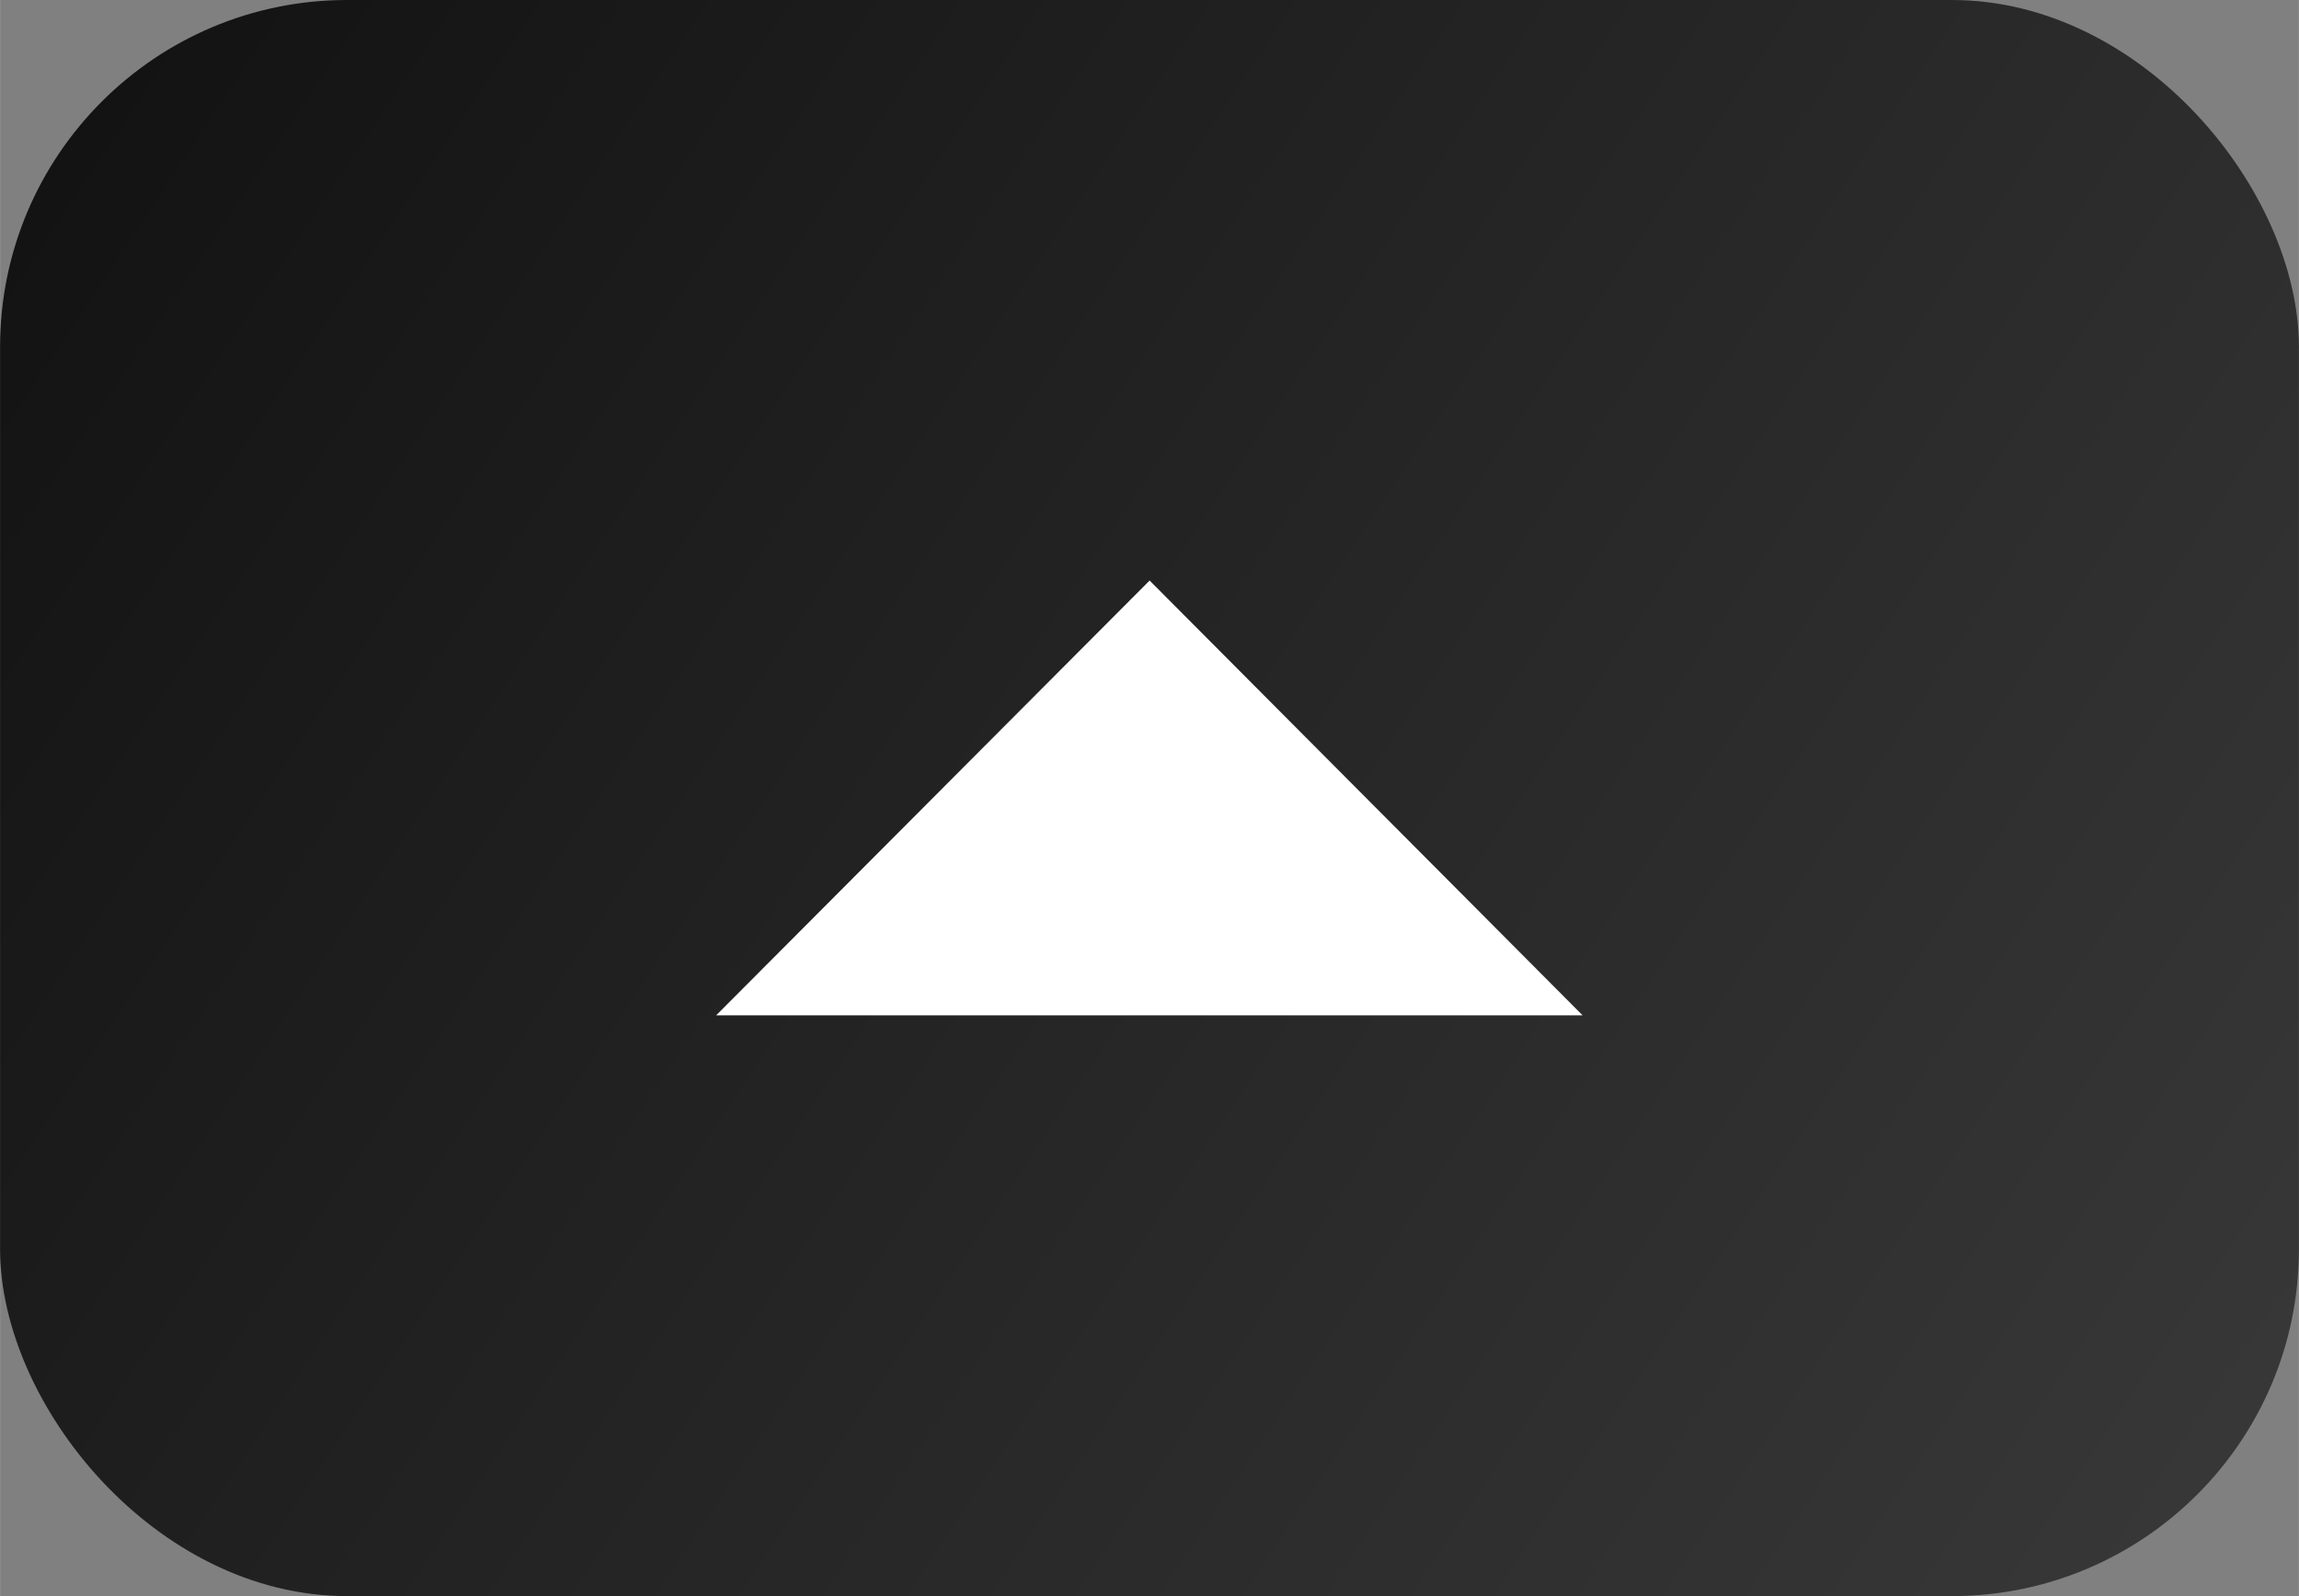<?xml version="1.0" encoding="UTF-8" standalone="no"?>
<svg
   xmlns:dc="http://purl.org/dc/elements/1.1/"
   xmlns:cc="http://creativecommons.org/ns#"
   xmlns:rdf="http://www.w3.org/1999/02/22-rdf-syntax-ns#"
   xmlns:svg="http://www.w3.org/2000/svg"
   xmlns="http://www.w3.org/2000/svg"
   xmlns:xlink="http://www.w3.org/1999/xlink"
   xmlns:sodipodi="http://sodipodi.sourceforge.net/DTD/sodipodi-0.dtd"
   xmlns:inkscape="http://www.inkscape.org/namespaces/inkscape"
   id="svg8"
   version="1.1"
   viewBox="0 0 9.525 6.615"
   height="25"
   width="36"
   sodipodi:docname="dn_btn_soft.svg"
   inkscape:export-filename="/home/cel/dev/sim/src/g1000/src/gui/images/g1000/dn_btn_soft.png"
   inkscape:export-xdpi="96"
   inkscape:export-ydpi="96"
   inkscape:version="0.92.3 (2405546, 2018-03-11)">
  <rect x="0" y="0" width="9.525" height="6.615" fill="#808080" stroke="none"/>
  <sodipodi:namedview
     pagecolor="#ffffff"
     bordercolor="#666666"
     borderopacity="1"
     objecttolerance="10"
     gridtolerance="10"
     guidetolerance="10"
     inkscape:pageopacity="0"
     inkscape:pageshadow="2"
     inkscape:window-width="1920"
     inkscape:window-height="1012"
     id="namedview15"
     showgrid="false"
     inkscape:zoom="13.111111"
     inkscape:cx="9.1864402"
     inkscape:cy="3.0508473"
     inkscape:window-x="0"
     inkscape:window-y="0"
     inkscape:window-maximized="1"
     inkscape:current-layer="svg8" />
  <defs
     id="defs2">
    <linearGradient
       id="linearGradient940">
      <stop
         id="stop936"
         offset="0"
         style="stop-color:#111111;stop-opacity:1" />
      <stop
         id="stop938"
         offset="1"
         style="stop-color:#393939;stop-opacity:1" />
    </linearGradient>
    <linearGradient
       gradientTransform="matrix(1.358,0,0,1.389,19.614,-320.364)"
       gradientUnits="userSpaceOnUse"
       y2="225.899"
       x2="-21.449"
       y1="230.662"
       x1="-14.438"
       id="linearGradient942-3"
       xlink:href="#linearGradient940" />
  </defs>
  <g
     transform="translate(0,-132.027)"
     id="layer3" />
  <rect
     rx="1.438"
     y="-6.615"
     x="-9.525"
     height="6.615"
     width="9.525"
     id="rect902-2"
     style="opacity:1;fill:url(#linearGradient942-3);fill-opacity:1;stroke:none;stroke-width:0.182;stroke-linecap:round;stroke-miterlimit:4;stroke-dasharray:none;stroke-opacity:1"
     transform="scale(-1)" />
  <g
     transform="translate(0,-132.027)"
     style="display:inline"
     id="layer2" />
  <path
     inkscape:connector-curvature="0"
     id="path945-9-8"
     d="M 4.763,2.406 2.967,4.208 h 1.795 1.795 z"
     style="display:inline;fill:#ffffff;fill-opacity:1;stroke:none;stroke-width:0.265px;stroke-linecap:butt;stroke-linejoin:miter;stroke-opacity:1" />
</svg>
